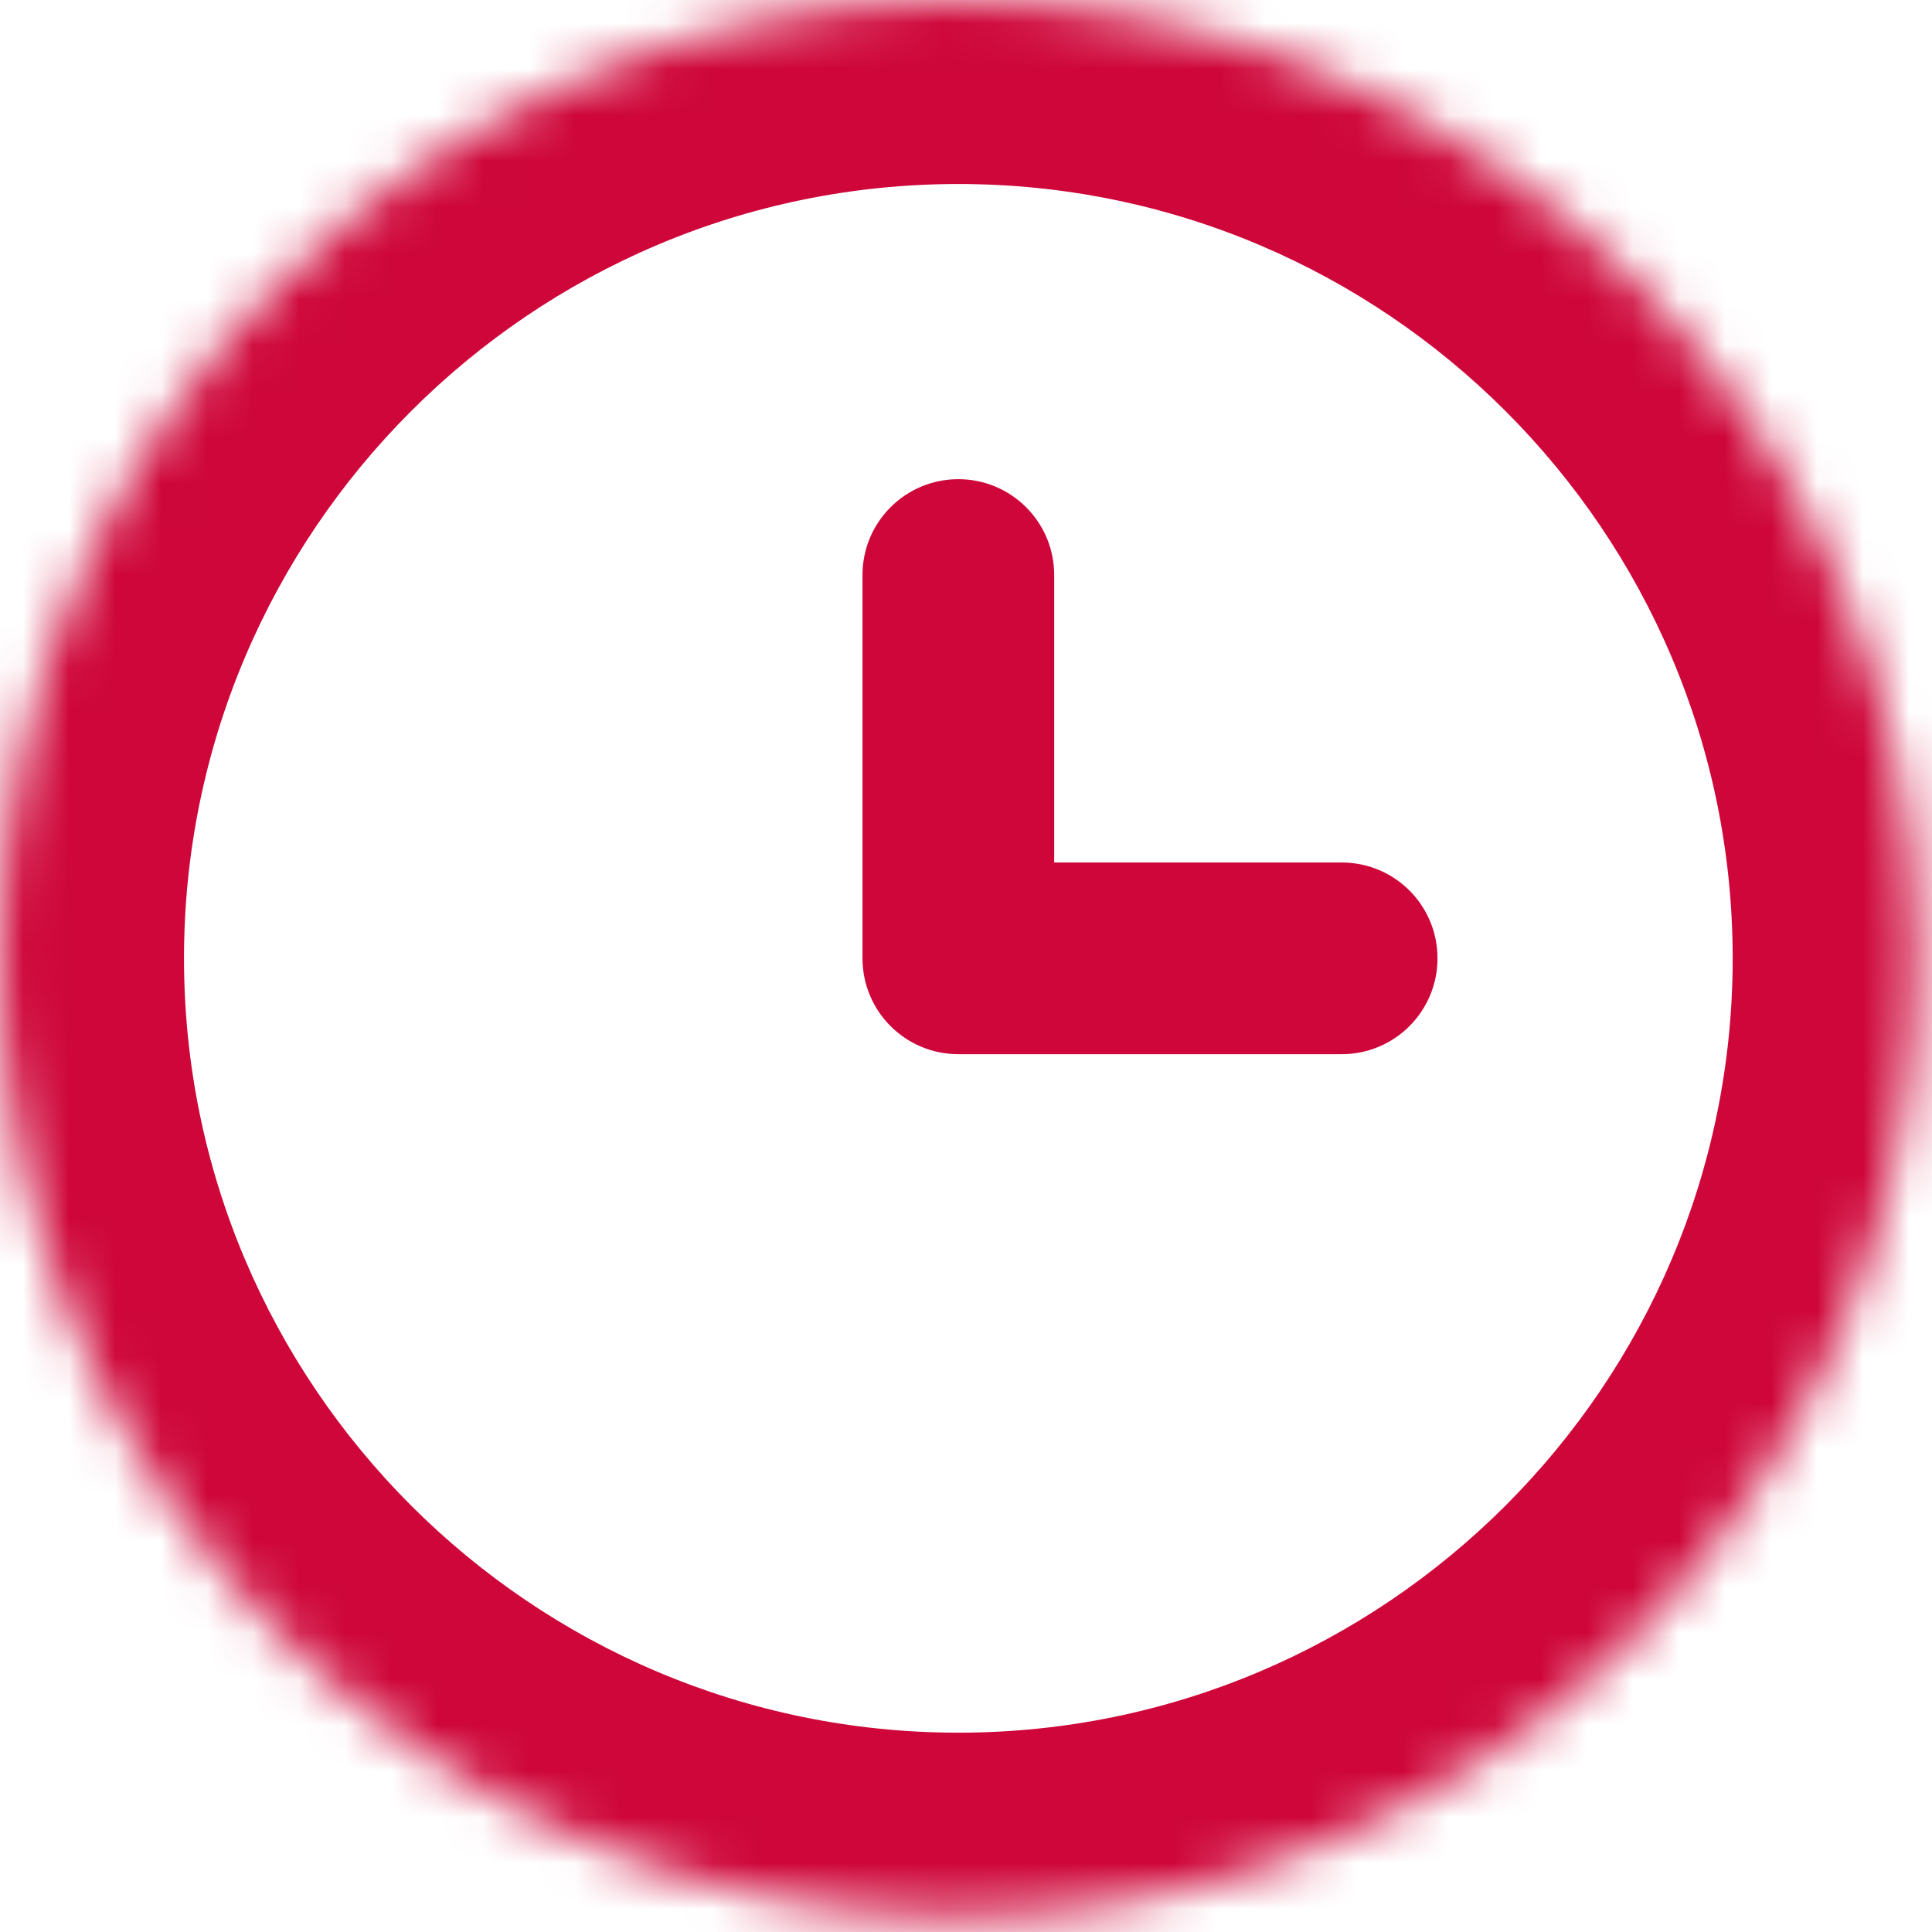 <svg width="42" height="42" viewBox="0 0 42 42" fill="none" xmlns="http://www.w3.org/2000/svg">
<mask id="path-1-inside-1" fill="white">
<path fill-rule="evenodd" clip-rule="evenodd" d="M20.833 0C9.346 0 0 9.346 0 20.833C0 32.321 9.346 41.667 20.833 41.667C32.321 41.667 41.667 32.321 41.667 20.833C41.667 9.346 32.321 0 20.833 0Z"/>
</mask>
<path d="M20.833 -4C7.137 -4 -4 7.137 -4 20.833H4C4 11.555 11.555 4 20.833 4V-4ZM-4 20.833C-4 34.53 7.137 45.667 20.833 45.667V37.667C11.555 37.667 4 30.112 4 20.833H-4ZM20.833 45.667C34.53 45.667 45.667 34.53 45.667 20.833H37.667C37.667 30.112 30.112 37.667 20.833 37.667V45.667ZM45.667 20.833C45.667 7.137 34.53 -4 20.833 -4V4C30.112 4 37.667 11.555 37.667 20.833H45.667Z" fill="#CE0639" mask="url(#path-1-inside-1)"/>
<path fill-rule="evenodd" clip-rule="evenodd" d="M29.167 18.75H22.917V12.5C22.917 11.348 21.983 10.417 20.833 10.417C19.683 10.417 18.75 11.348 18.75 12.5V20.833C18.75 21.985 19.683 22.917 20.833 22.917H29.167C30.319 22.917 31.25 21.985 31.25 20.833C31.25 19.681 30.319 18.75 29.167 18.75Z" fill="#CE0639"/>
</svg>
